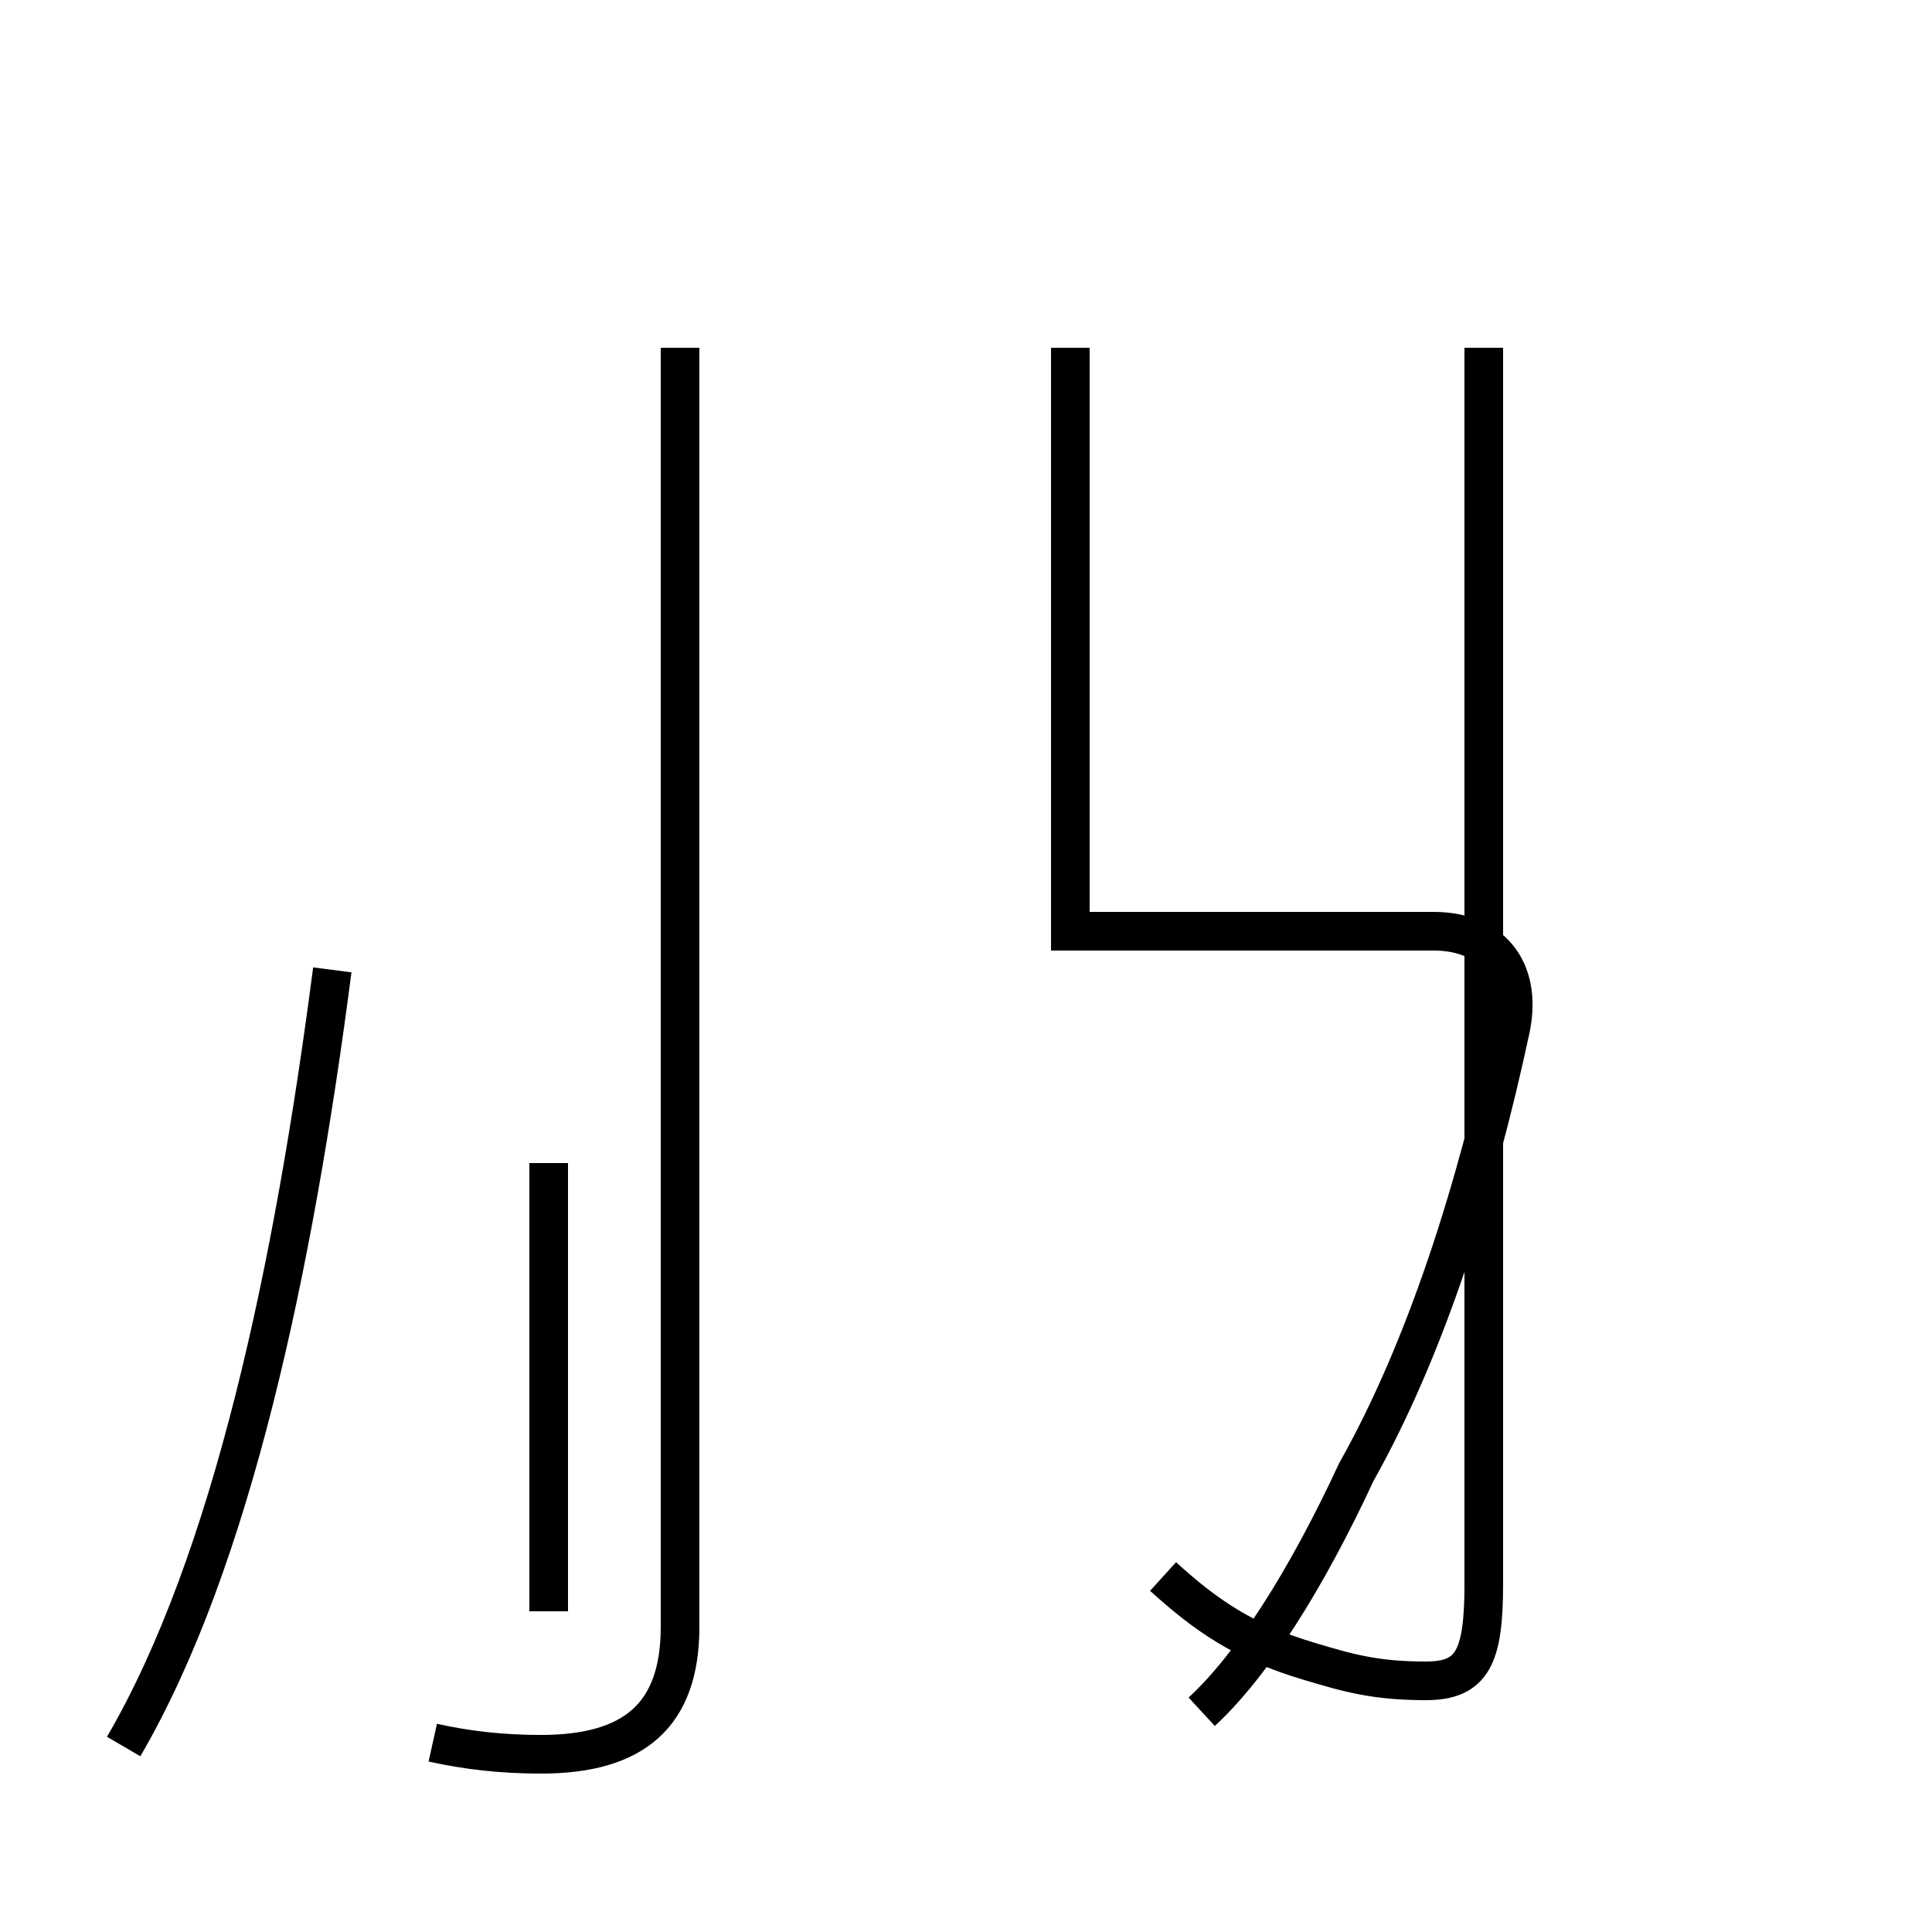 <?xml version='1.0' encoding='utf8'?>
<svg viewBox="0.0 -44.0 50.0 50.0" version="1.1" xmlns="http://www.w3.org/2000/svg">
<rect x="0.0" y="-44.0" width="50.0" height="50.0" fill="#808080" stroke="none"/>
<rect x="-1000" y="-1000" width="2000" height="2000" stroke="white" fill="white"/>
<g style="fill:none; stroke:#000000;  stroke-width:1">
<path d="M 3.2 -1.2 C 6.0 3.6 7.6 11.2 8.6 18.9 M 11.2 -1.1 C 12.1 -1.3 13.0 -1.4 14.0 -1.4 C 16.4 -1.4 17.6 -0.4 17.6 1.9 L 17.6 35.0 M 14.2 13.9 L 14.2 2.3 M 31.1 -0.3 C 32.4 0.9 33.8 3.1 35.1 5.9 C 36.9 9.1 38.2 13.2 39.1 17.4 C 39.4 18.9 38.6 19.9 37.1 19.9 L 27.7 19.9 L 27.7 35.0 M 38.4 35.0 L 38.4 3.0 C 38.4 1.1 38.1 0.5 36.9 0.5 C 35.6 0.5 34.9 0.7 33.9 1.0 C 32.2 1.5 31.2 2.2 30.1 3.2 " transform="scale(1, -1)" />
</g>
</svg>